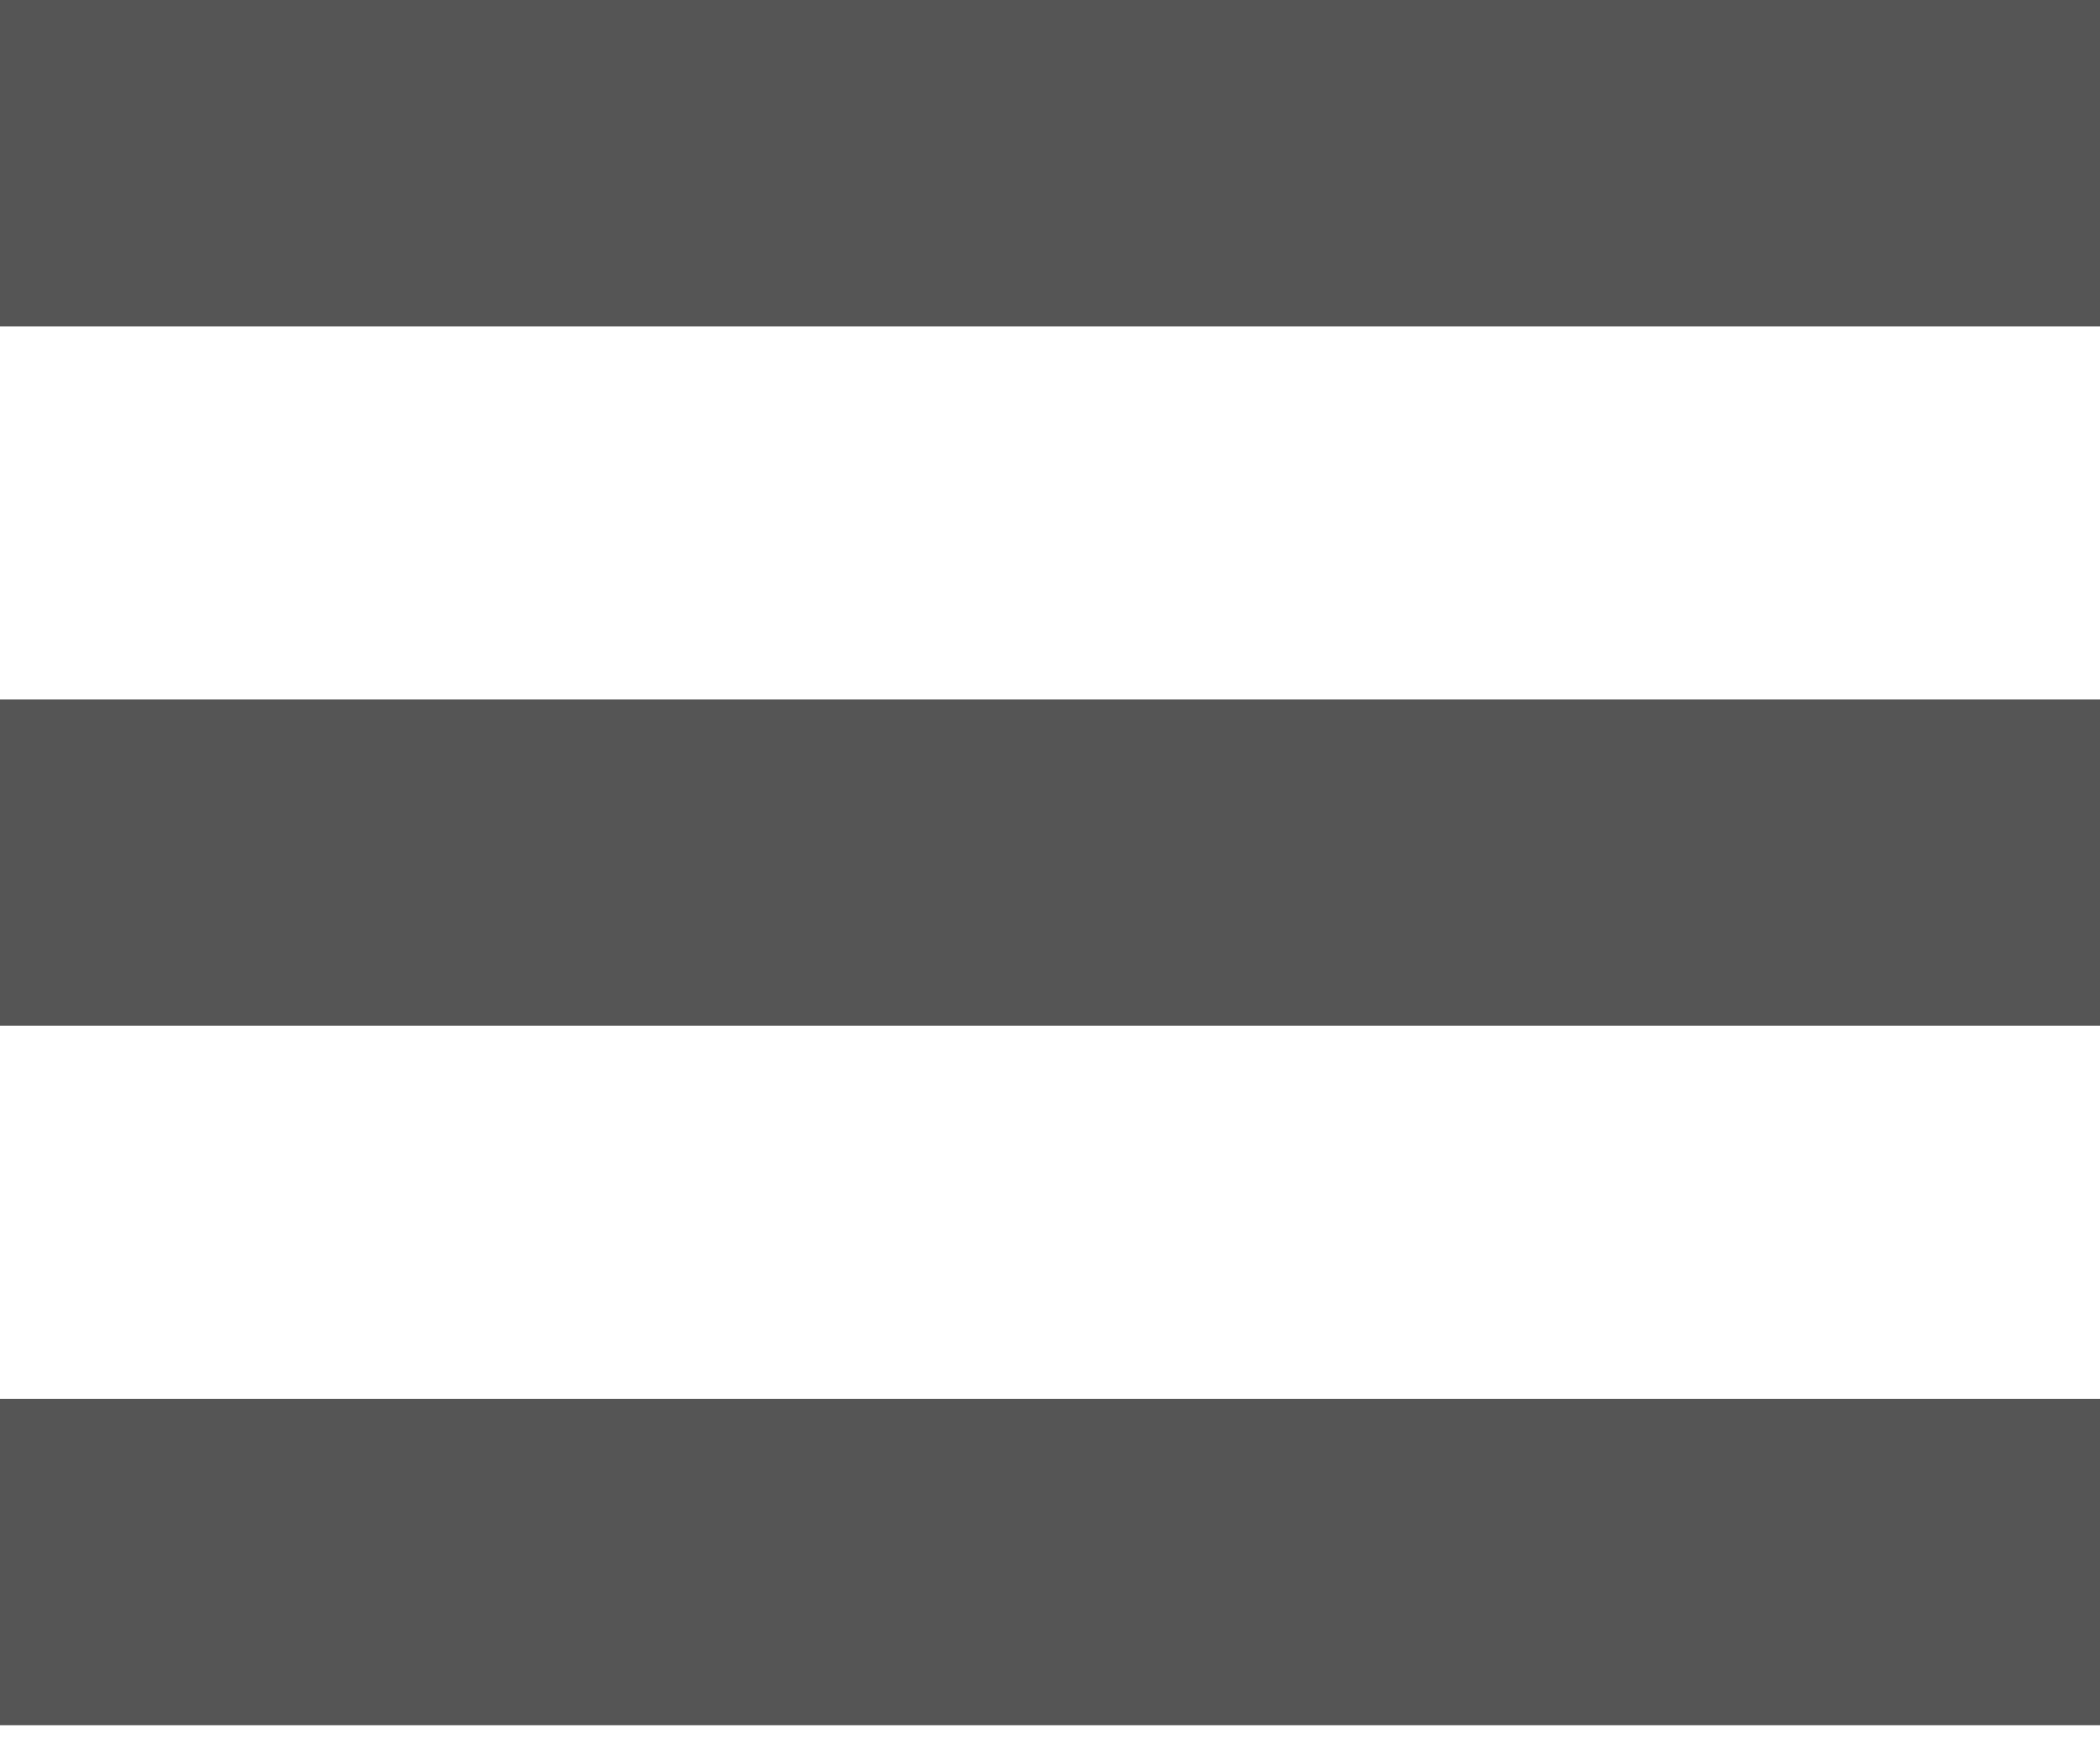 <svg width="18" height="15" viewBox="0 0 18 15" xmlns="http://www.w3.org/2000/svg">
  <title>
    icon-menu
  </title>
  <g fill="#555" fill-rule="evenodd">
    <path d="M0 0h18v2.797H0zM0 11.988h18v2.797H0zM0 5.994h18V8.79H0z"/>
  </g>
</svg>
